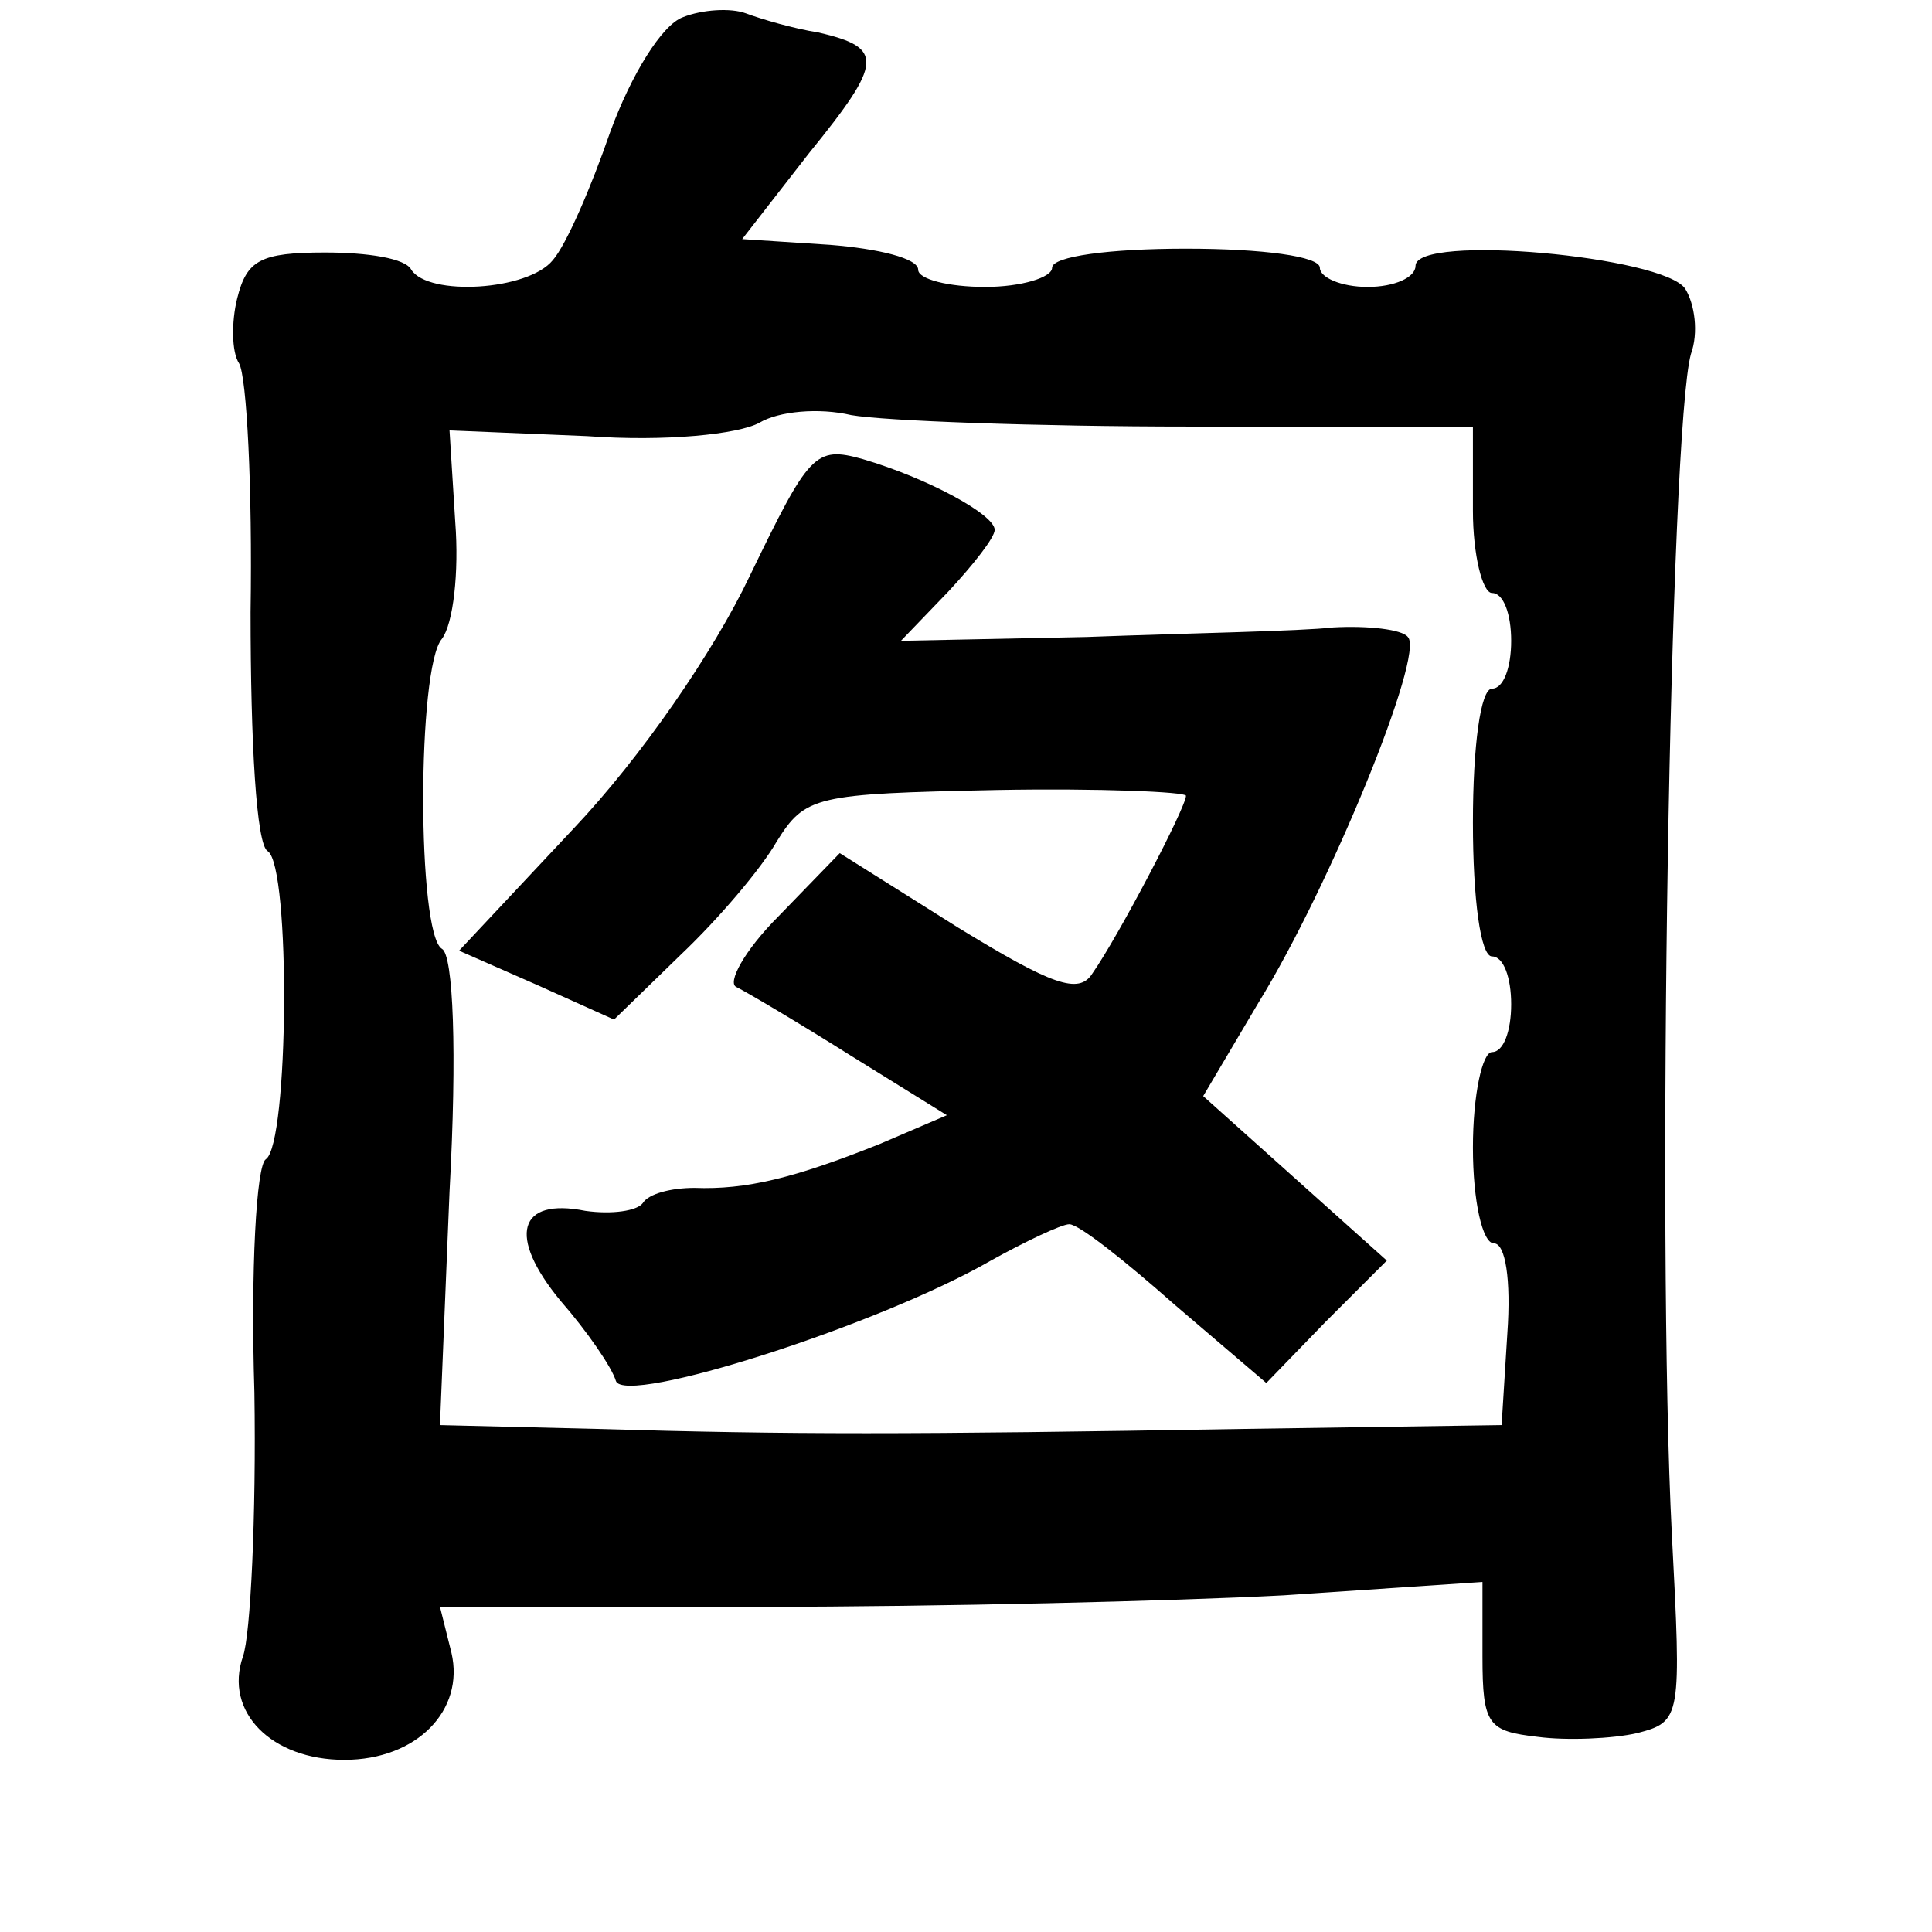 <?xml version="1.0" standalone="no"?>
<!DOCTYPE svg PUBLIC "-//W3C//DTD SVG 20010904//EN"
 "http://www.w3.org/TR/2001/REC-SVG-20010904/DTD/svg10.dtd">
<svg version="1.0" xmlns="http://www.w3.org/2000/svg"
 width="101pt" height="101pt" viewBox="0 0 101 101"
 preserveAspectRatio="xMidYMid meet">
<g transform="translate(0,101) scale(0.1,-0.1)"
fill="#000000" stroke="none">
<path d="M357 1001 c-11 -4 -27 -30 -38 -60 -10 -29 -23 -59 -30 -67 -13 -16
-65 -19 -74 -5 -3 6 -23 9 -45 9 -34 0 -41 -4 -46 -24 -3 -12 -3 -28 1 -34 4
-7 7 -65 6 -130 0 -68 3 -122 9 -125 12 -8 11 -153 -1 -161 -5 -3 -8 -58 -6
-122 1 -64 -2 -127 -6 -138 -10 -29 15 -54 53 -54 38 0 63 26 56 56 l-6 24
168 0 c93 0 216 3 273 6 l104 7 0 -39 c0 -36 3 -39 29 -42 15 -2 39 -1 52 2
23 6 23 8 18 104 -8 155 -1 578 10 617 4 11 2 26 -3 34 -11 17 -141 29 -141
12 0 -6 -11 -11 -25 -11 -14 0 -25 5 -25 10 0 6 -30 10 -70 10 -40 0 -70 -4
-70 -10 0 -5 -16 -10 -35 -10 -19 0 -35 4 -35 9 0 6 -21 11 -46 13 l-46 3 35
45 c39 48 39 55 5 63 -13 2 -30 7 -38 10 -8 3 -23 2 -33 -2z m266 -214 l147 0
0 -44 c0 -23 5 -43 10 -43 6 0 10 -11 10 -25 0 -14 -4 -25 -10 -25 -6 0 -10
-30 -10 -70 0 -40 4 -70 10 -70 6 0 10 -11 10 -25 0 -14 -4 -25 -10 -25 -5 0
-10 -22 -10 -50 0 -28 5 -50 11 -50 6 0 9 -19 7 -47 l-3 -48 -135 -2 c-176 -3
-237 -3 -338 0 l-82 2 5 122 c4 73 2 124 -4 127 -13 8 -13 147 0 162 6 8 9 35
7 61 l-3 48 72 -3 c41 -3 79 1 90 7 10 6 31 8 48 4 17 -3 96 -6 178 -6z"/>
<path d="M392 709 c-19 -40 -57 -95 -92 -132 l-60 -64 41 -18 40 -18 35 34
c20 19 42 45 50 59 15 24 20 25 115 27 54 1 99 -1 99 -3 0 -6 -35 -73 -49 -93
-7 -11 -21 -6 -70 24 l-62 39 -32 -33 c-18 -18 -27 -35 -22 -37 6 -3 33 -19
60 -36 l50 -31 -35 -15 c-45 -18 -70 -24 -97 -23 -12 0 -24 -3 -27 -8 -3 -4
-16 -6 -30 -4 -35 7 -41 -13 -13 -47 14 -16 27 -35 29 -42 5 -13 137 29 196
63 18 10 37 19 41 19 5 0 29 -19 55 -42 l48 -41 31 32 32 32 -48 43 -48 43 29
49 c37 60 87 182 78 191 -3 4 -21 6 -39 5 -17 -2 -76 -3 -129 -5 l-97 -2 25
26 c13 14 24 28 24 32 0 8 -35 27 -69 37 -25 7 -28 3 -59 -61z"/>
</g>
</svg>
